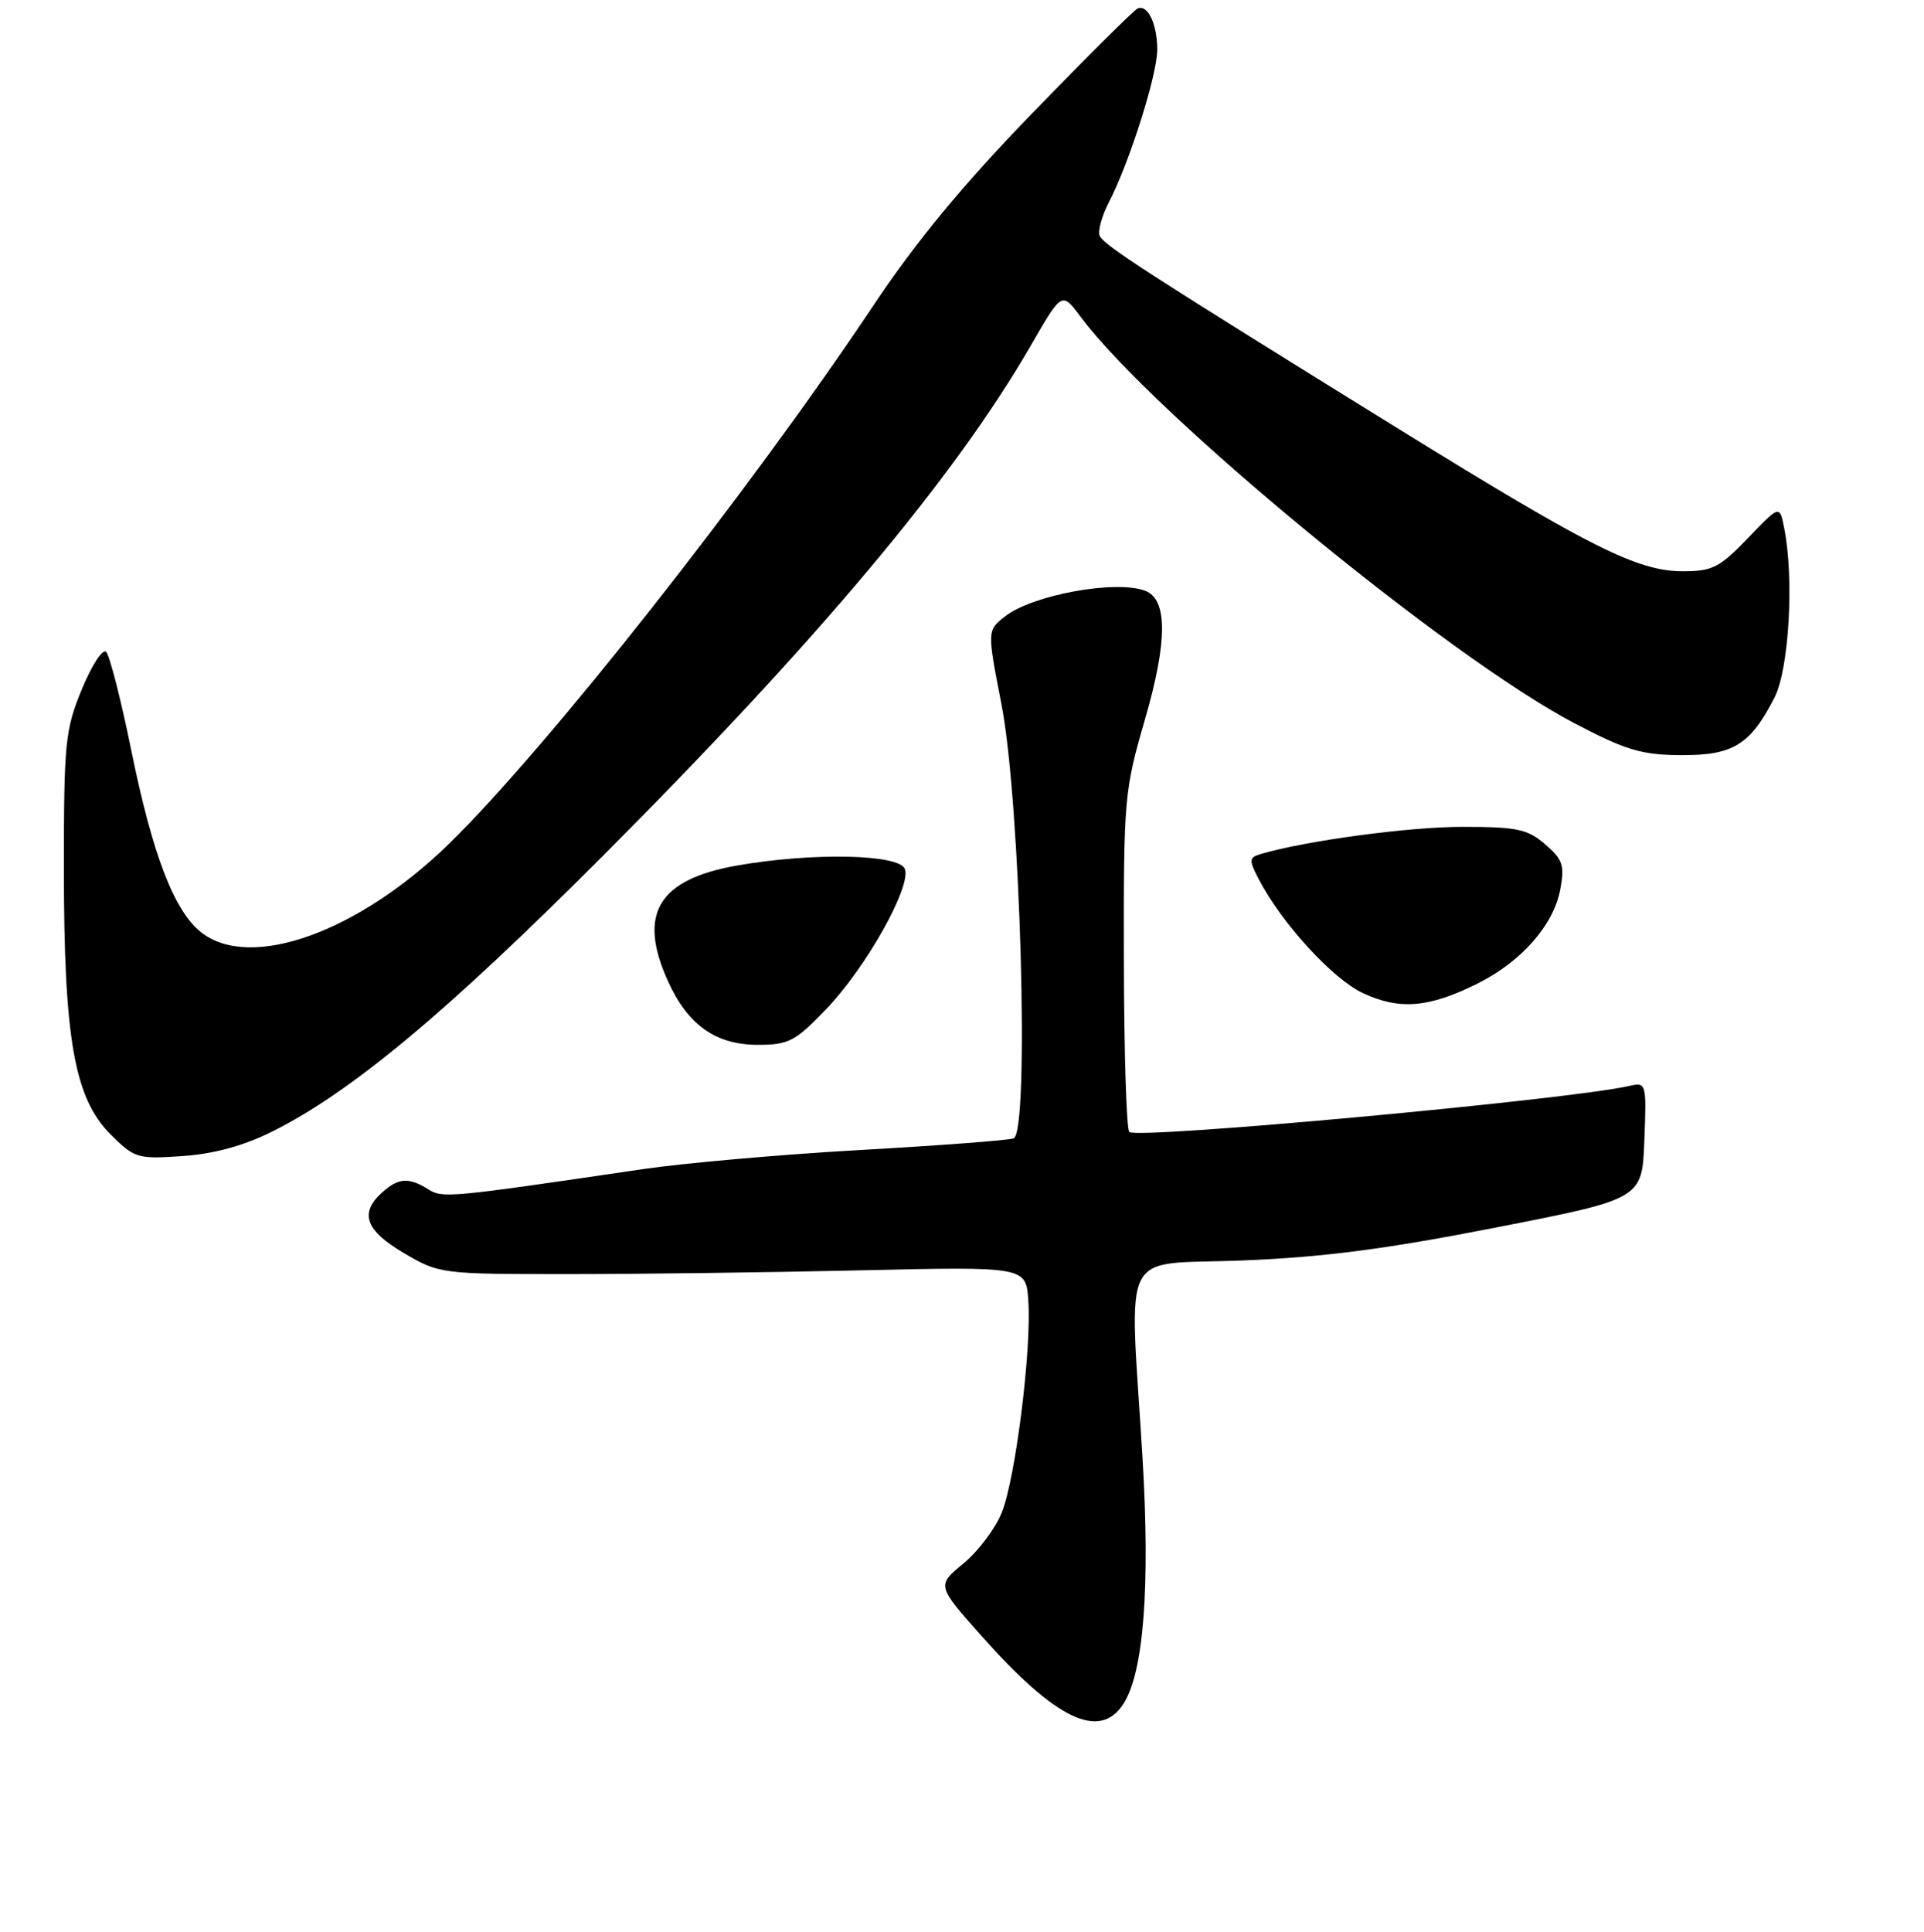 <?xml version="1.0" encoding="UTF-8" standalone="no"?>
<!DOCTYPE svg PUBLIC "-//W3C//DTD SVG 1.1//EN" "http://www.w3.org/Graphics/SVG/1.1/DTD/svg11.dtd" >
<svg xmlns="http://www.w3.org/2000/svg" xmlns:xlink="http://www.w3.org/1999/xlink" version="1.1" viewBox="0 0 256 257">
 <g >
 <path fill="currentColor"
d=" M 149.45 226.72 C 152.18 222.55 153.06 211.13 152.01 193.75 C 150.28 165.38 148.78 168.34 165.25 167.69 C 175.93 167.27 184.39 166.18 199.00 163.31 C 218.50 159.50 218.50 159.50 218.79 151.72 C 219.08 144.06 219.05 143.95 216.79 144.47 C 208.77 146.30 151.26 151.60 150.26 150.59 C 149.88 150.22 149.56 139.92 149.54 127.70 C 149.50 106.20 149.59 105.19 152.35 95.69 C 155.35 85.36 155.37 79.74 152.39 78.60 C 148.50 77.10 137.36 79.14 133.71 82.01 C 131.34 83.88 131.34 83.88 133.25 93.69 C 135.78 106.72 137.01 150.70 134.86 151.45 C 134.11 151.71 124.95 152.40 114.50 152.99 C 104.05 153.58 91.00 154.73 85.50 155.54 C 59.49 159.37 58.91 159.43 56.94 158.19 C 54.37 156.59 53.00 156.69 50.83 158.65 C 47.79 161.40 48.63 163.70 53.75 166.71 C 58.45 169.47 58.69 169.50 75.50 169.50 C 84.85 169.50 102.40 169.28 114.50 169.00 C 136.50 168.50 136.50 168.50 136.82 173.00 C 137.28 179.39 135.13 196.63 133.30 201.20 C 132.46 203.32 130.16 206.37 128.20 207.99 C 124.63 210.93 124.63 210.93 130.66 217.71 C 140.48 228.76 146.29 231.55 149.45 226.72 Z  M 36.15 150.57 C 46.57 145.41 59.35 134.77 80.02 114.06 C 108.87 85.16 127.08 63.44 137.20 45.89 C 141.29 38.80 141.29 38.80 143.79 42.15 C 153.44 55.10 192.75 87.45 209.49 96.22 C 216.31 99.80 218.41 100.43 223.64 100.46 C 230.60 100.51 232.89 99.09 236.11 92.79 C 238.05 88.99 238.74 76.93 237.39 70.22 C 236.79 67.19 236.79 67.19 232.57 71.59 C 228.82 75.50 227.84 76.00 223.92 76.00 C 217.90 76.00 211.60 72.84 186.00 57.00 C 152.39 36.20 146.80 32.58 146.31 31.34 C 146.06 30.70 146.62 28.70 147.55 26.90 C 150.30 21.58 154.00 9.89 153.98 6.57 C 153.97 3.18 152.71 0.55 151.37 1.13 C 150.89 1.33 144.61 7.57 137.41 15.00 C 128.15 24.55 121.91 32.09 116.13 40.76 C 99.70 65.38 72.81 99.48 59.81 112.19 C 47.69 124.04 33.33 129.19 26.77 124.04 C 23.17 121.20 20.29 113.71 17.46 99.78 C 16.09 93.06 14.59 87.19 14.12 86.72 C 13.66 86.26 12.21 88.50 10.89 91.69 C 8.67 97.08 8.50 98.81 8.50 115.50 C 8.50 138.15 9.88 146.06 14.67 150.87 C 17.90 154.10 18.28 154.21 24.27 153.80 C 28.41 153.52 32.40 152.44 36.15 150.57 Z  M 109.93 134.25 C 115.24 128.72 121.29 117.93 120.40 115.60 C 119.64 113.63 108.18 113.39 98.15 115.13 C 87.55 116.98 84.80 121.57 88.90 130.58 C 91.53 136.37 95.25 139.00 100.82 139.00 C 104.94 139.00 105.80 138.55 109.93 134.25 Z  M 196.61 130.84 C 202.44 127.93 206.71 123.07 207.60 118.34 C 208.20 115.12 207.94 114.35 205.59 112.32 C 203.23 110.29 201.83 110.00 194.55 110.00 C 187.44 110.00 173.73 111.85 167.76 113.61 C 166.19 114.08 166.16 114.40 167.45 116.90 C 170.48 122.77 177.30 130.23 181.35 132.12 C 186.24 134.40 190.13 134.07 196.61 130.84 Z "/>
</g>
</svg>